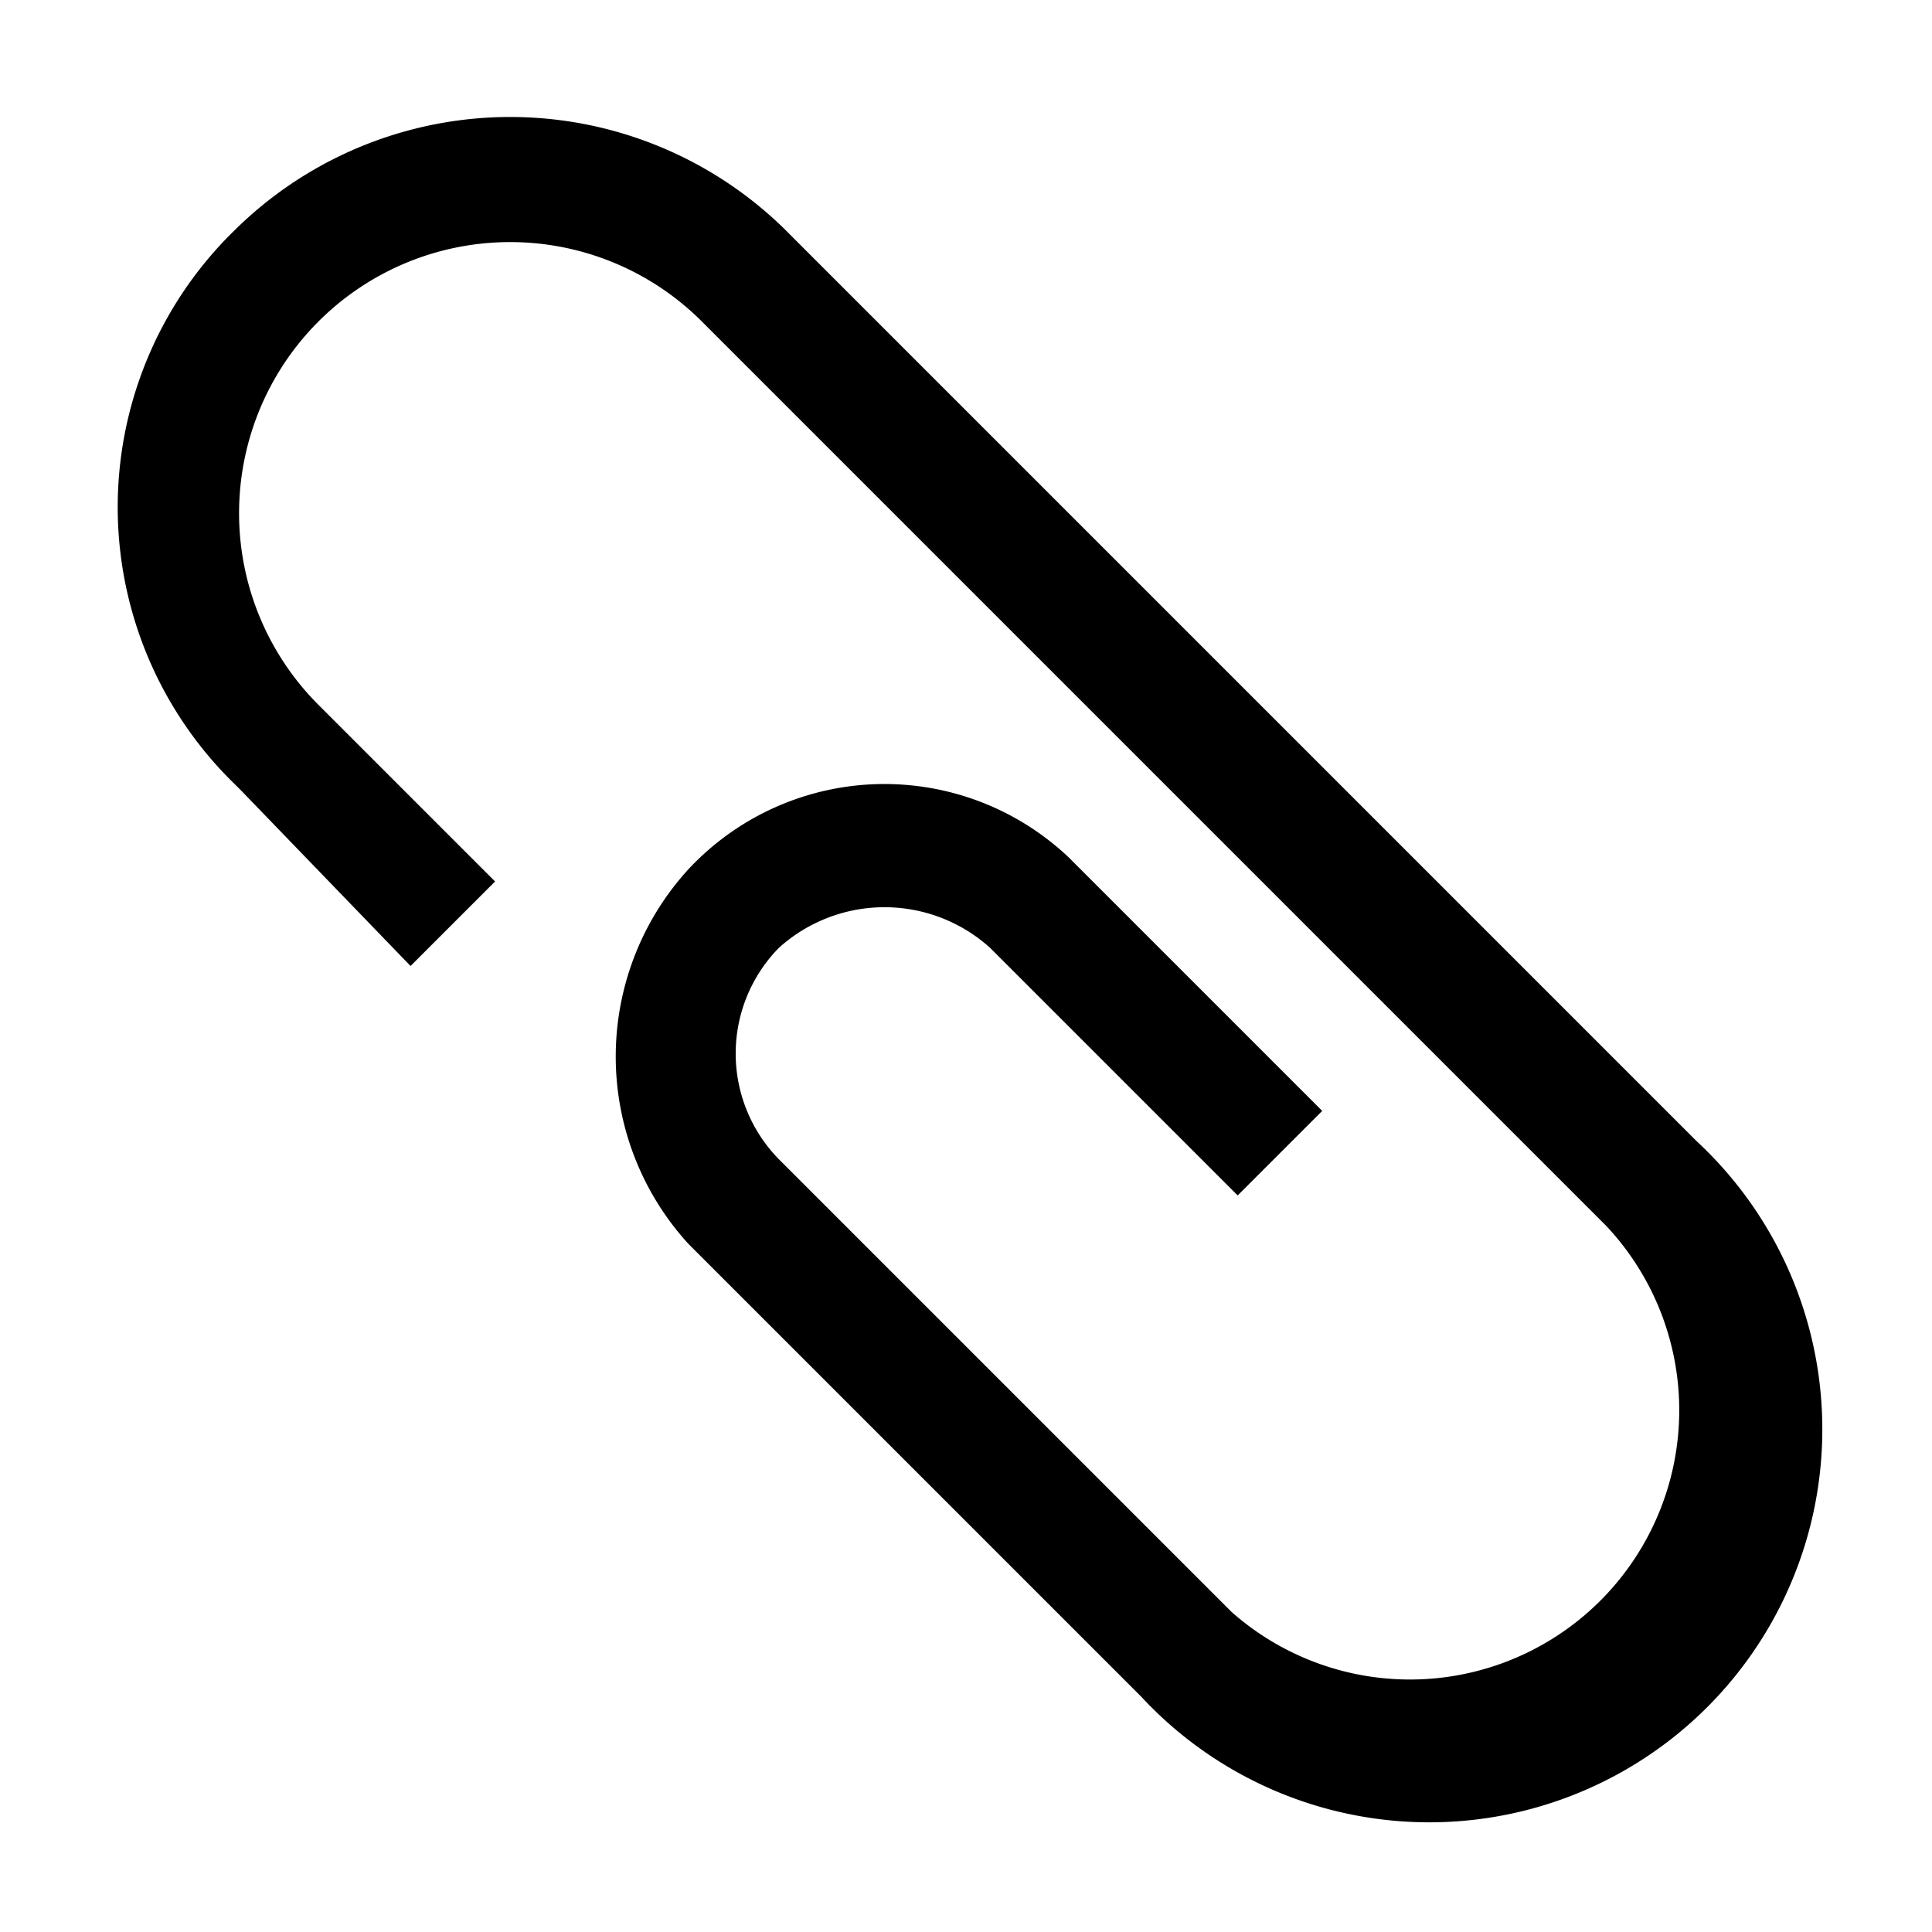 <svg xmlns="http://www.w3.org/2000/svg" viewBox="0 0 32 32" aria-label="attachment" role="img" fill="currentColor" focusable="false"><path d="m28.1 18.9-15-15a6.49 6.49 0 0 0-9.2-.1 6.4 6.4 0 0 0 0 9.2l.1.1L6.8 16l1.4-1.4-2.9-2.9a4.49 4.49 0 0 1 6.3-6.4l.1.1 14.9 14.9a4.46 4.46 0 0 1-6.2 6.4l-.1-.1-7.4-7.4a2.5 2.5 0 0 1 0-3.5 2.61 2.61 0 0 1 3.5 0l4.1 4.1 1.4-1.4-4.2-4.2a4.44 4.44 0 0 0-6.3.2 4.6 4.6 0 0 0 0 6.2l7.5 7.5a6.51 6.51 0 1 0 9.2-9.2Z"/></svg>